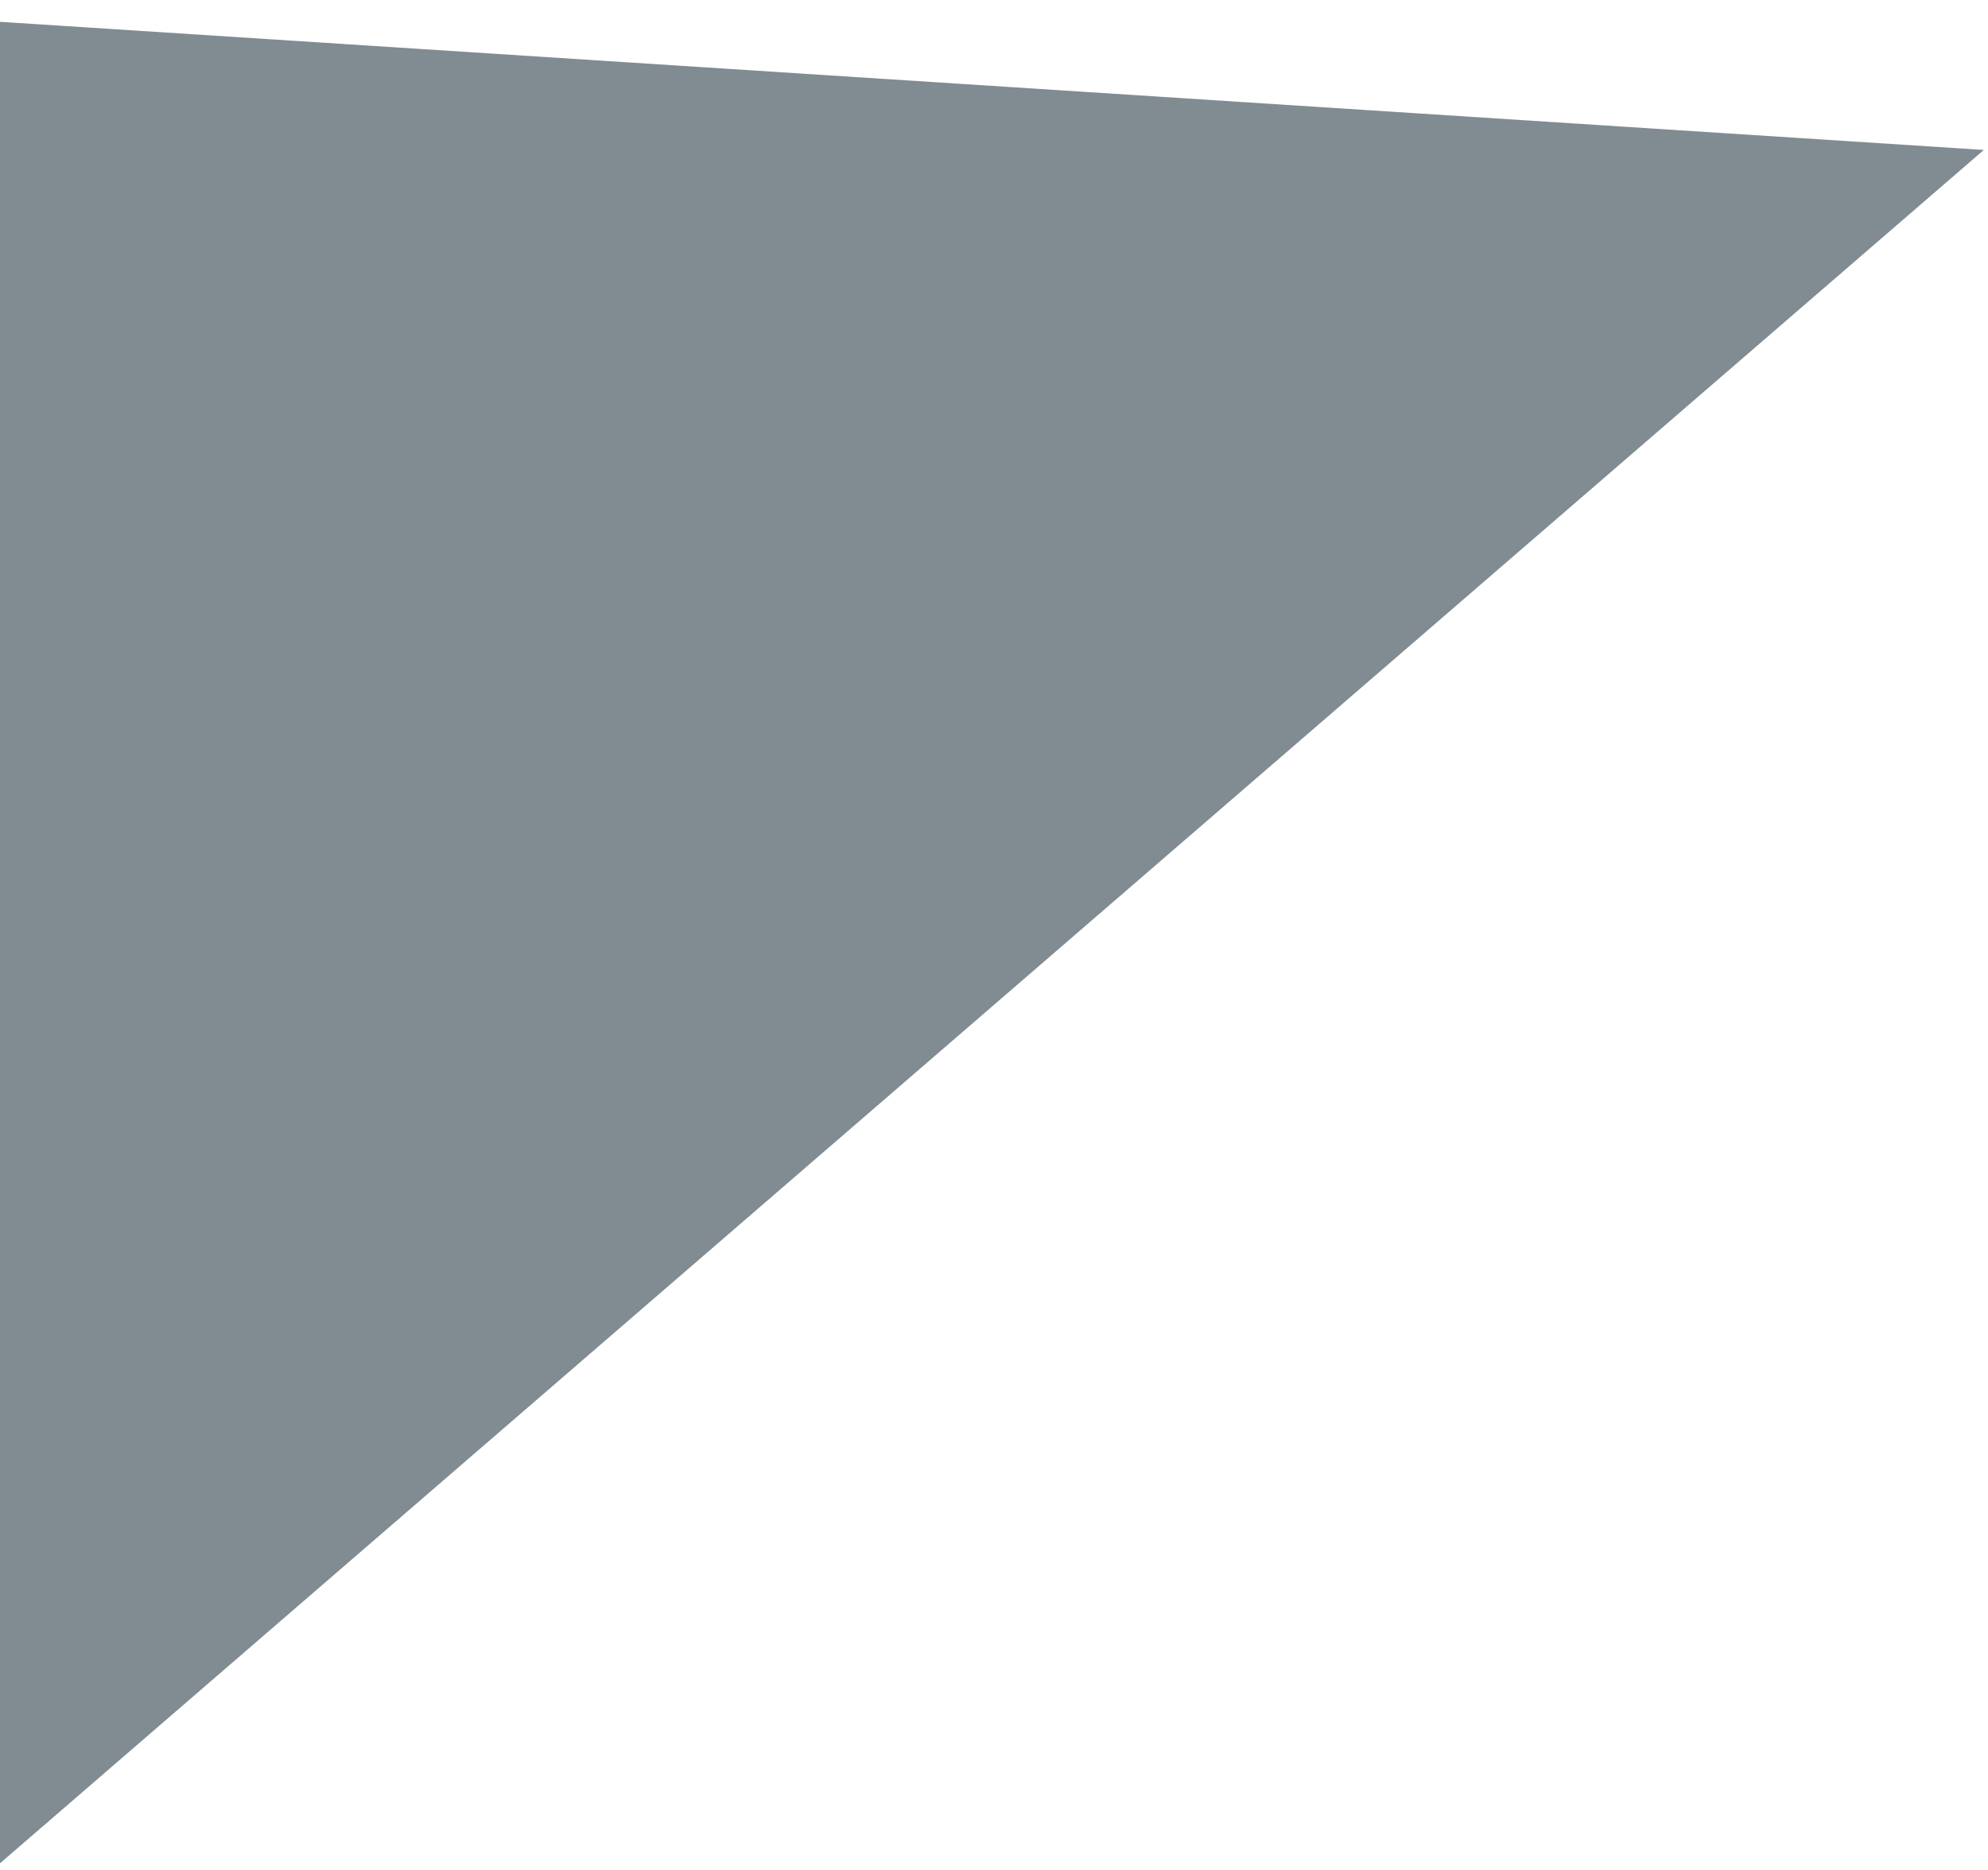 <svg width="978" height="920" viewBox="0 0 978 920" fill="none" xmlns="http://www.w3.org/2000/svg">
<path d="M-2.177 918.686L-155.174 0.714L975.956 73.778L-2.177 918.686Z" fill="#041827" fill-opacity="0.5" stroke=""/>
</svg>
